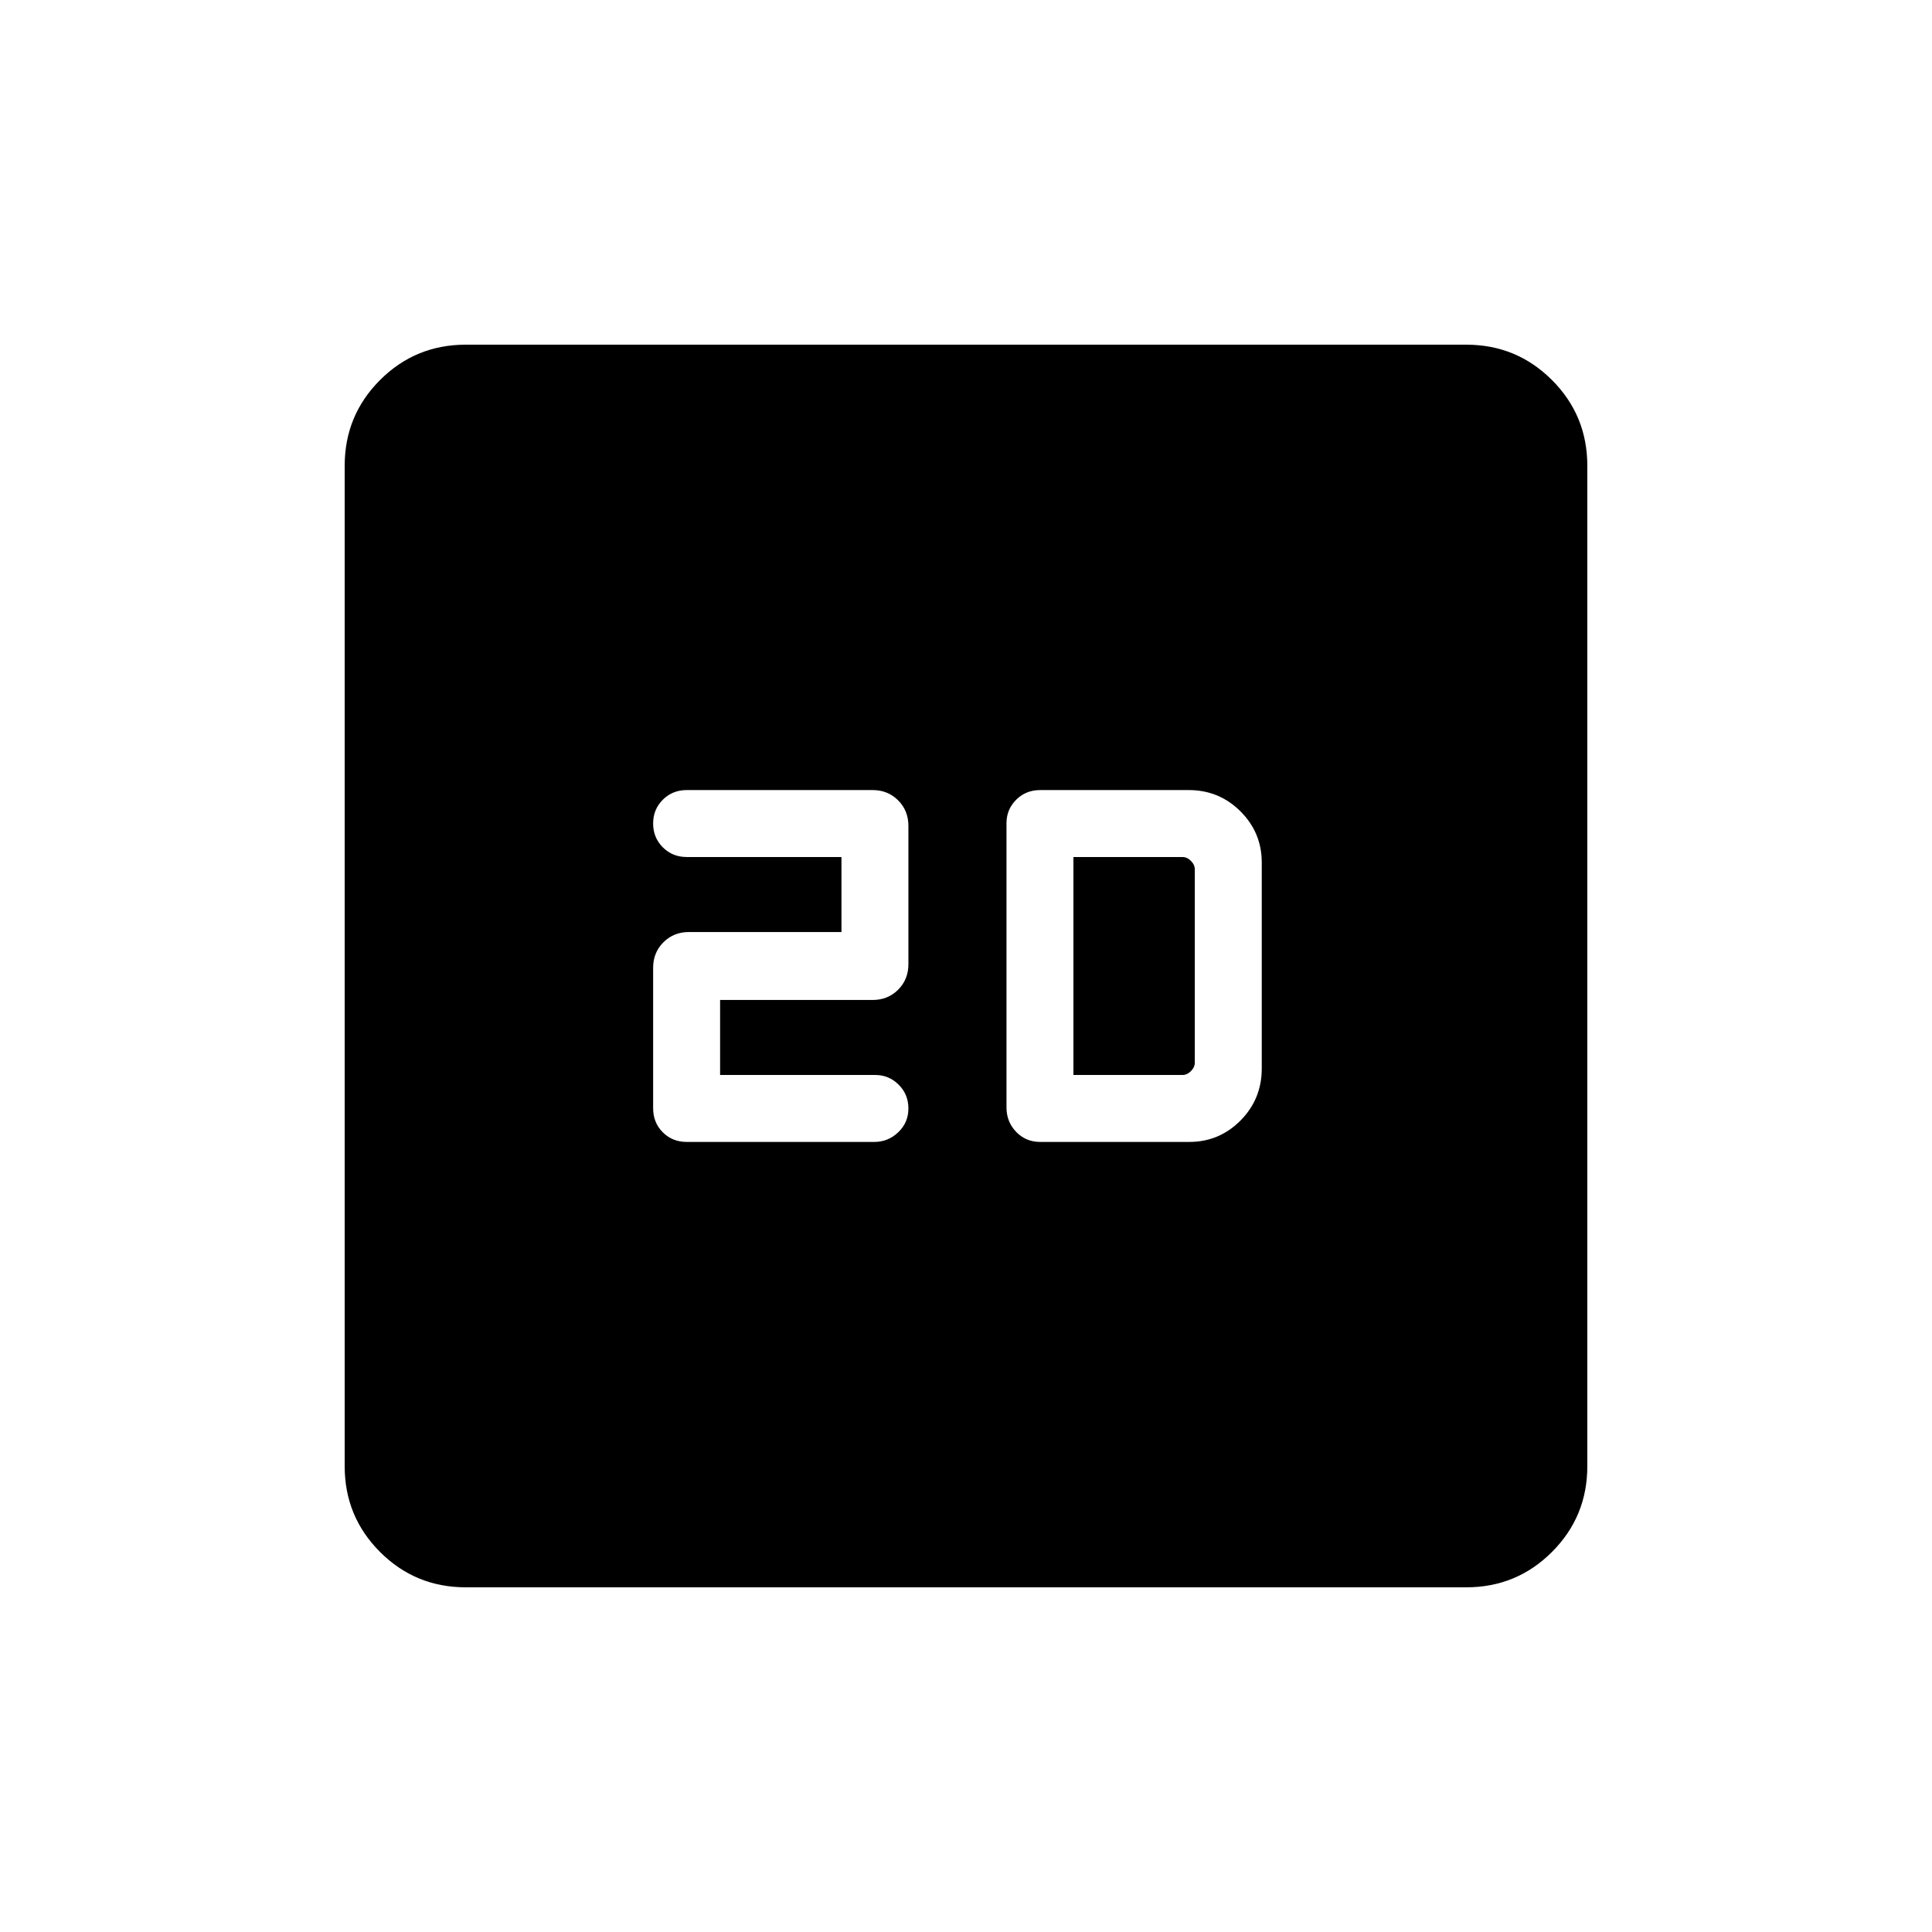 <svg xmlns="http://www.w3.org/2000/svg" height="20" viewBox="0 -960 960 960" width="20"><path d="M357.81-425.85v-37.27h75.81q7.55 0 12.66-5.1 5.1-5.11 5.1-12.66v-68.77q0-7.56-5.1-12.66-5.11-5.11-12.66-5.11h-92.35q-7.12 0-11.92 4.8-4.81 4.8-4.81 11.81 0 7.02 4.81 11.84 4.8 4.82 11.92 4.82h76.85v37.27h-75.81q-7.55 0-12.66 5.1-5.11 5.11-5.11 12.66v69.81q0 7.12 4.78 11.93 4.79 4.8 11.88 4.8h93.32q6.76 0 11.81-4.8 5.05-4.8 5.05-11.81 0-7.02-4.84-11.84-4.85-4.82-11.65-4.82h-77.08Zm159.04 33.27h74.11q14.87 0 25.44-10.64 10.56-10.65 10.56-25.86v-102.34q0-14.87-10.59-25.44-10.59-10.56-25.72-10.56h-73.8q-7.12 0-11.93 4.82-4.8 4.82-4.8 11.58v141.34q0 7.09 4.8 12.1 4.81 5 11.93 5Zm16.53-33.27v-108.3h54.16q2.31 0 4.23 1.92 1.92 1.92 1.92 4.23v96q0 2.31-1.92 4.23-1.92 1.92-4.23 1.92h-54.16ZM231.45-171.27q-25.05 0-42.61-17.57-17.57-17.56-17.57-42.61v-497.1q0-25.05 17.57-42.61 17.56-17.57 42.61-17.57h497.1q25.05 0 42.61 17.57 17.57 17.56 17.57 42.61v497.1q0 25.05-17.57 42.61-17.56 17.57-42.61 17.57h-497.1Z"/></svg>